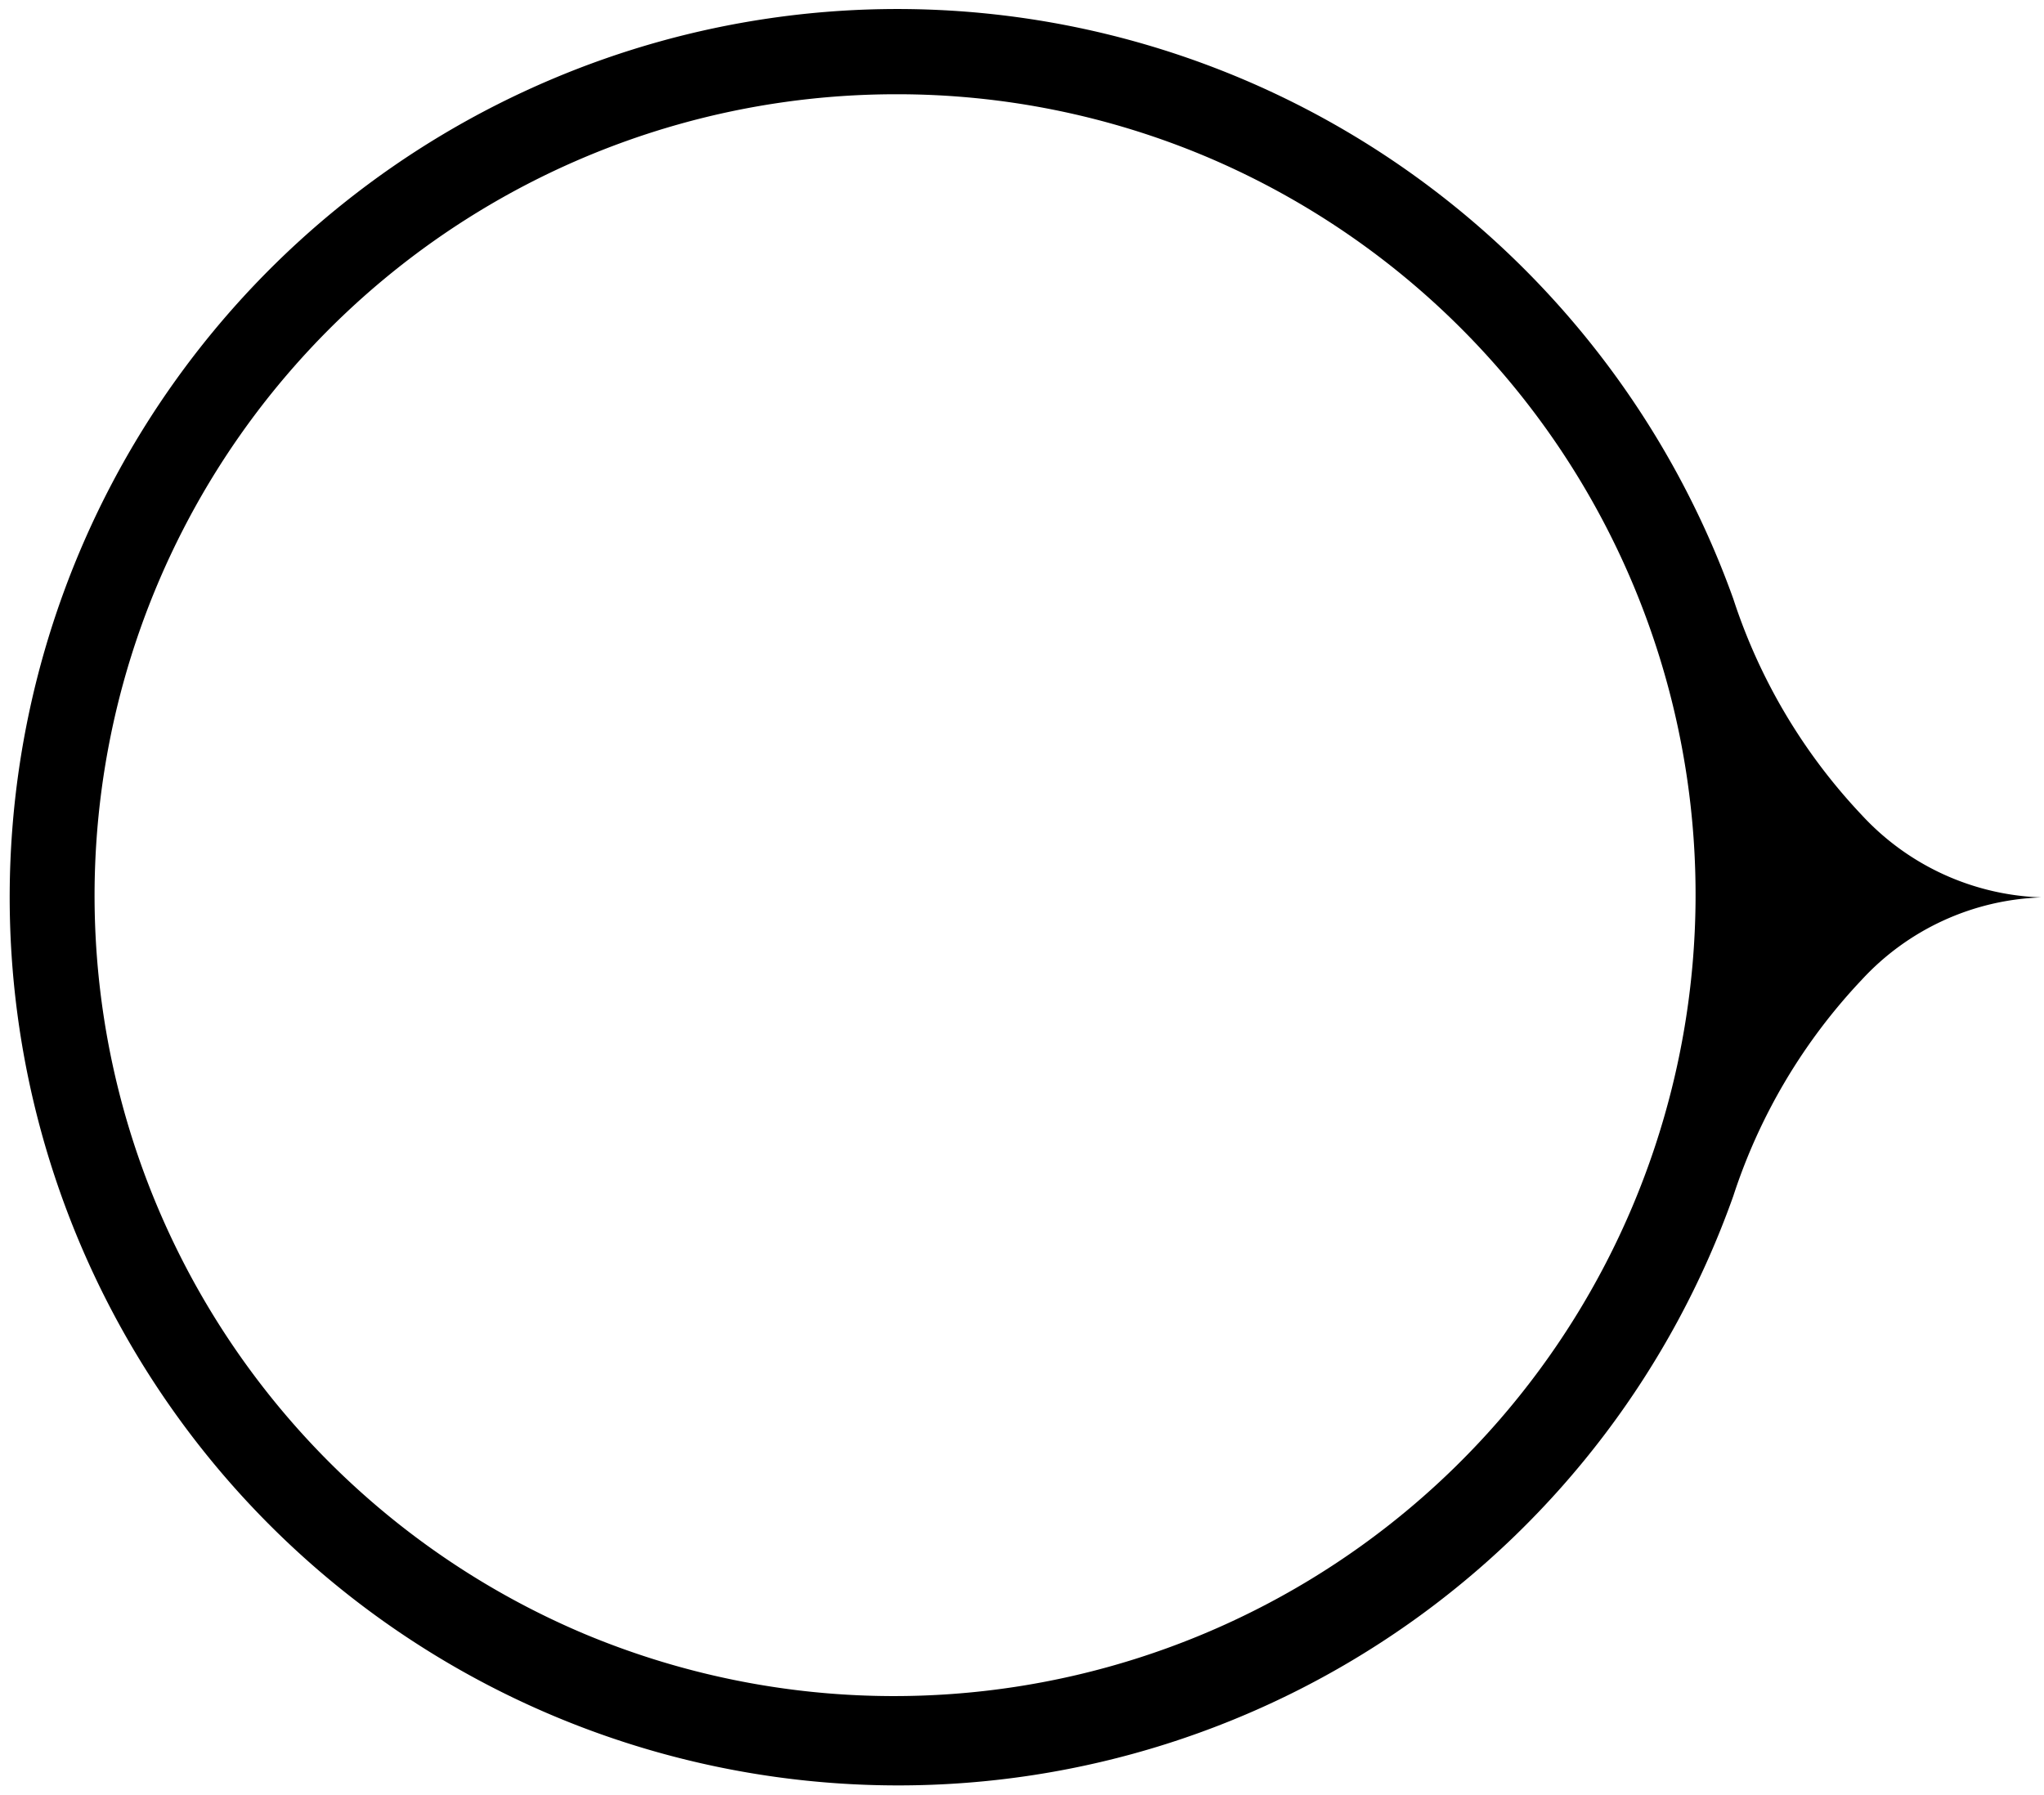 <svg xmlns="http://www.w3.org/2000/svg" width="108.404" height="95.213" viewBox="0 0 108.404 95.213">
  <path id="Subtraction_29" data-name="Subtraction 29" d="M47.107,94.213A47.119,47.119,0,0,1,28.771,3.7,46.958,46.958,0,0,1,74.49,8.8,47.319,47.319,0,0,1,91.423,31.259a30.4,30.4,0,0,0,6.818,11.48,13.585,13.585,0,0,0,9.52,4.367l-.007,0a13.576,13.576,0,0,0-9.511,4.365A30.4,30.4,0,0,0,91.425,62.95,46.985,46.985,0,0,1,47.107,94.213ZM47,4.5A42.511,42.511,0,0,0,30.457,86.16,42.511,42.511,0,0,0,63.543,7.84,42.234,42.234,0,0,0,47,4.5Z" transform="translate(0.5 0.5)" stroke="rgba(0,0,0,0)" stroke-width="1"/>
</svg>

